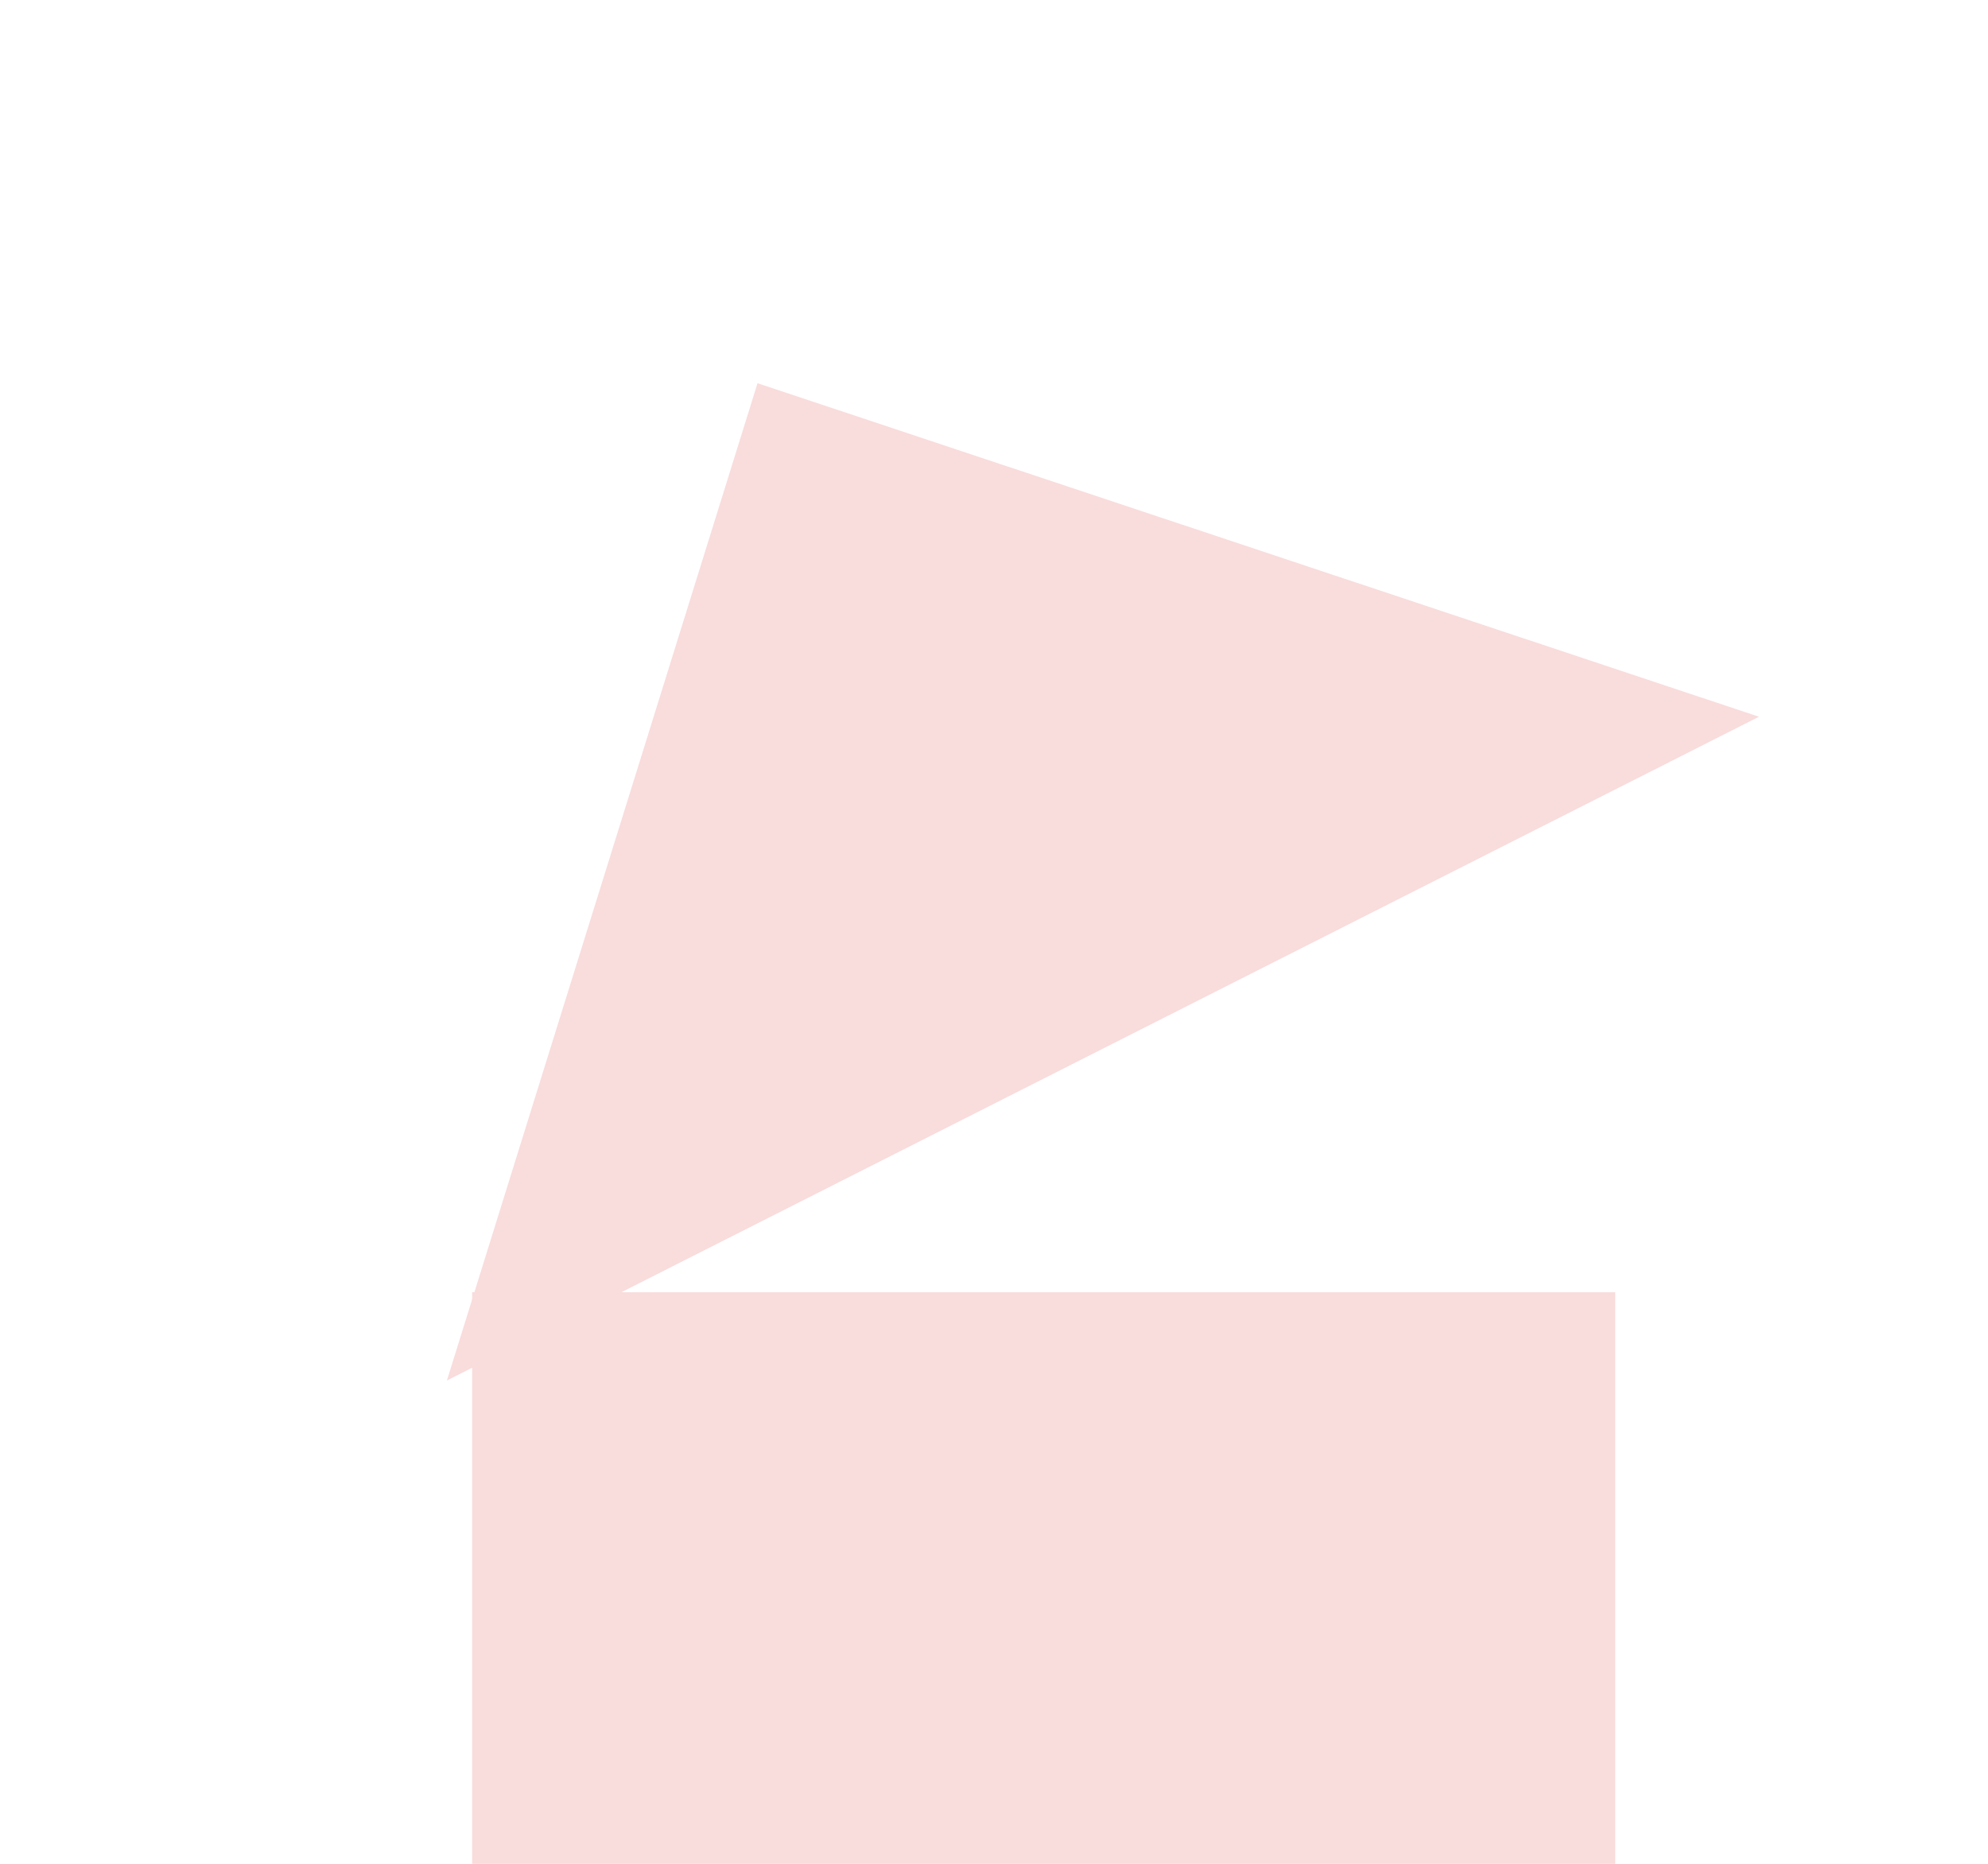 <svg width="80" height="75" viewBox="0 0 80 75" fill="none" xmlns="http://www.w3.org/2000/svg">
<rect x="19" y="52" width="46" height="23" fill="#F9DCDC"/>
<path d="M30.484 15.421L70.784 28.842L17.984 55.552L30.484 15.421Z" fill="#F9DCDC"/>
</svg>
